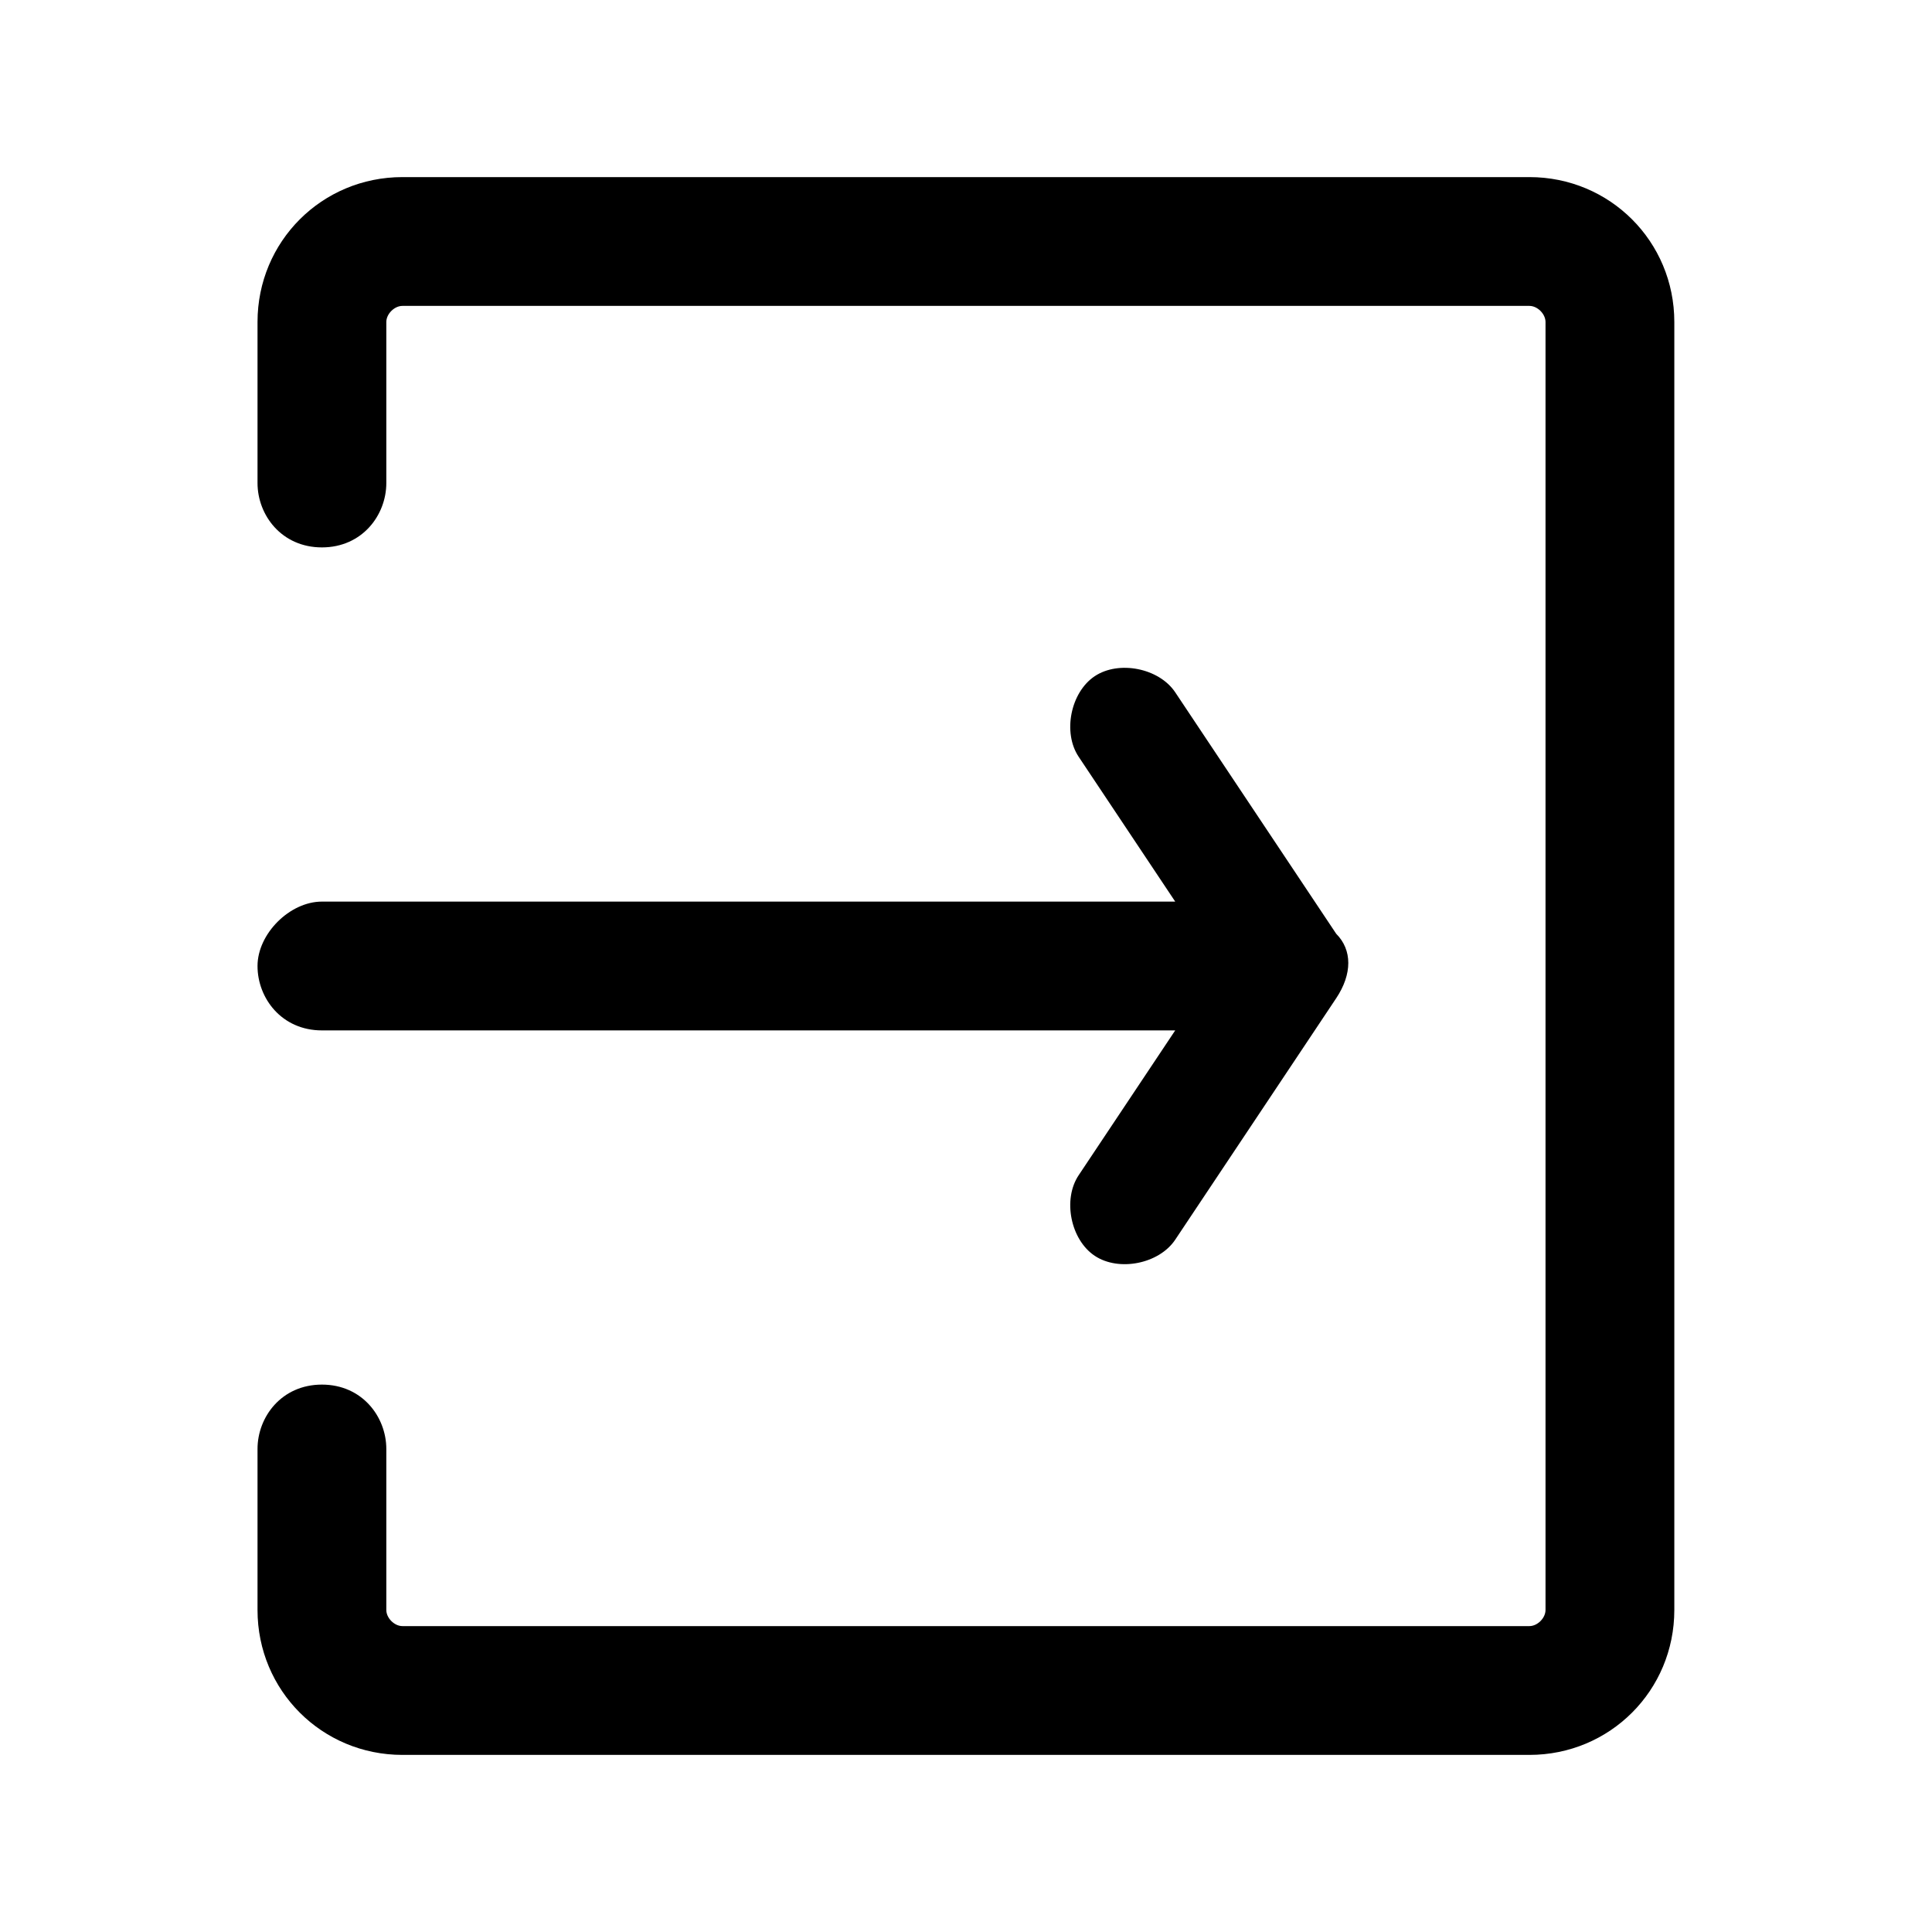 <svg width="24" height="24" viewBox="0 0 24 24" fill="none" xmlns="http://www.w3.org/2000/svg">
<path fill-rule="evenodd" clip-rule="evenodd" d="M3.199 12C3.199 12.4 3.499 12.8 3.999 12.8H14.599L13.399 14.6C13.199 14.9 13.299 15.4 13.599 15.6C13.899 15.8 14.399 15.7 14.599 15.4L16.599 12.4C16.799 12.1 16.799 11.8 16.599 11.6L14.599 8.6C14.399 8.3 13.899 8.2 13.599 8.4C13.299 8.6 13.199 9.1 13.399 9.4L14.599 11.2H3.999C3.599 11.2 3.199 11.6 3.199 12ZM18.999 2.2H4.999C3.999 2.2 3.199 3 3.199 4V6C3.199 6.4 3.499 6.8 3.999 6.8C4.499 6.8 4.799 6.4 4.799 6V4C4.799 3.9 4.899 3.8 4.999 3.8H18.999C19.099 3.8 19.199 3.9 19.199 4V20C19.199 20.1 19.099 20.2 18.999 20.2H4.999C4.899 20.2 4.799 20.1 4.799 20V18C4.799 17.6 4.499 17.2 3.999 17.2C3.499 17.2 3.199 17.6 3.199 18V20C3.199 21 3.999 21.8 4.999 21.8H18.999C19.999 21.8 20.799 21 20.799 20V4C20.799 3 19.999 2.2 18.999 2.2Z" fill="black"/>
</svg>
